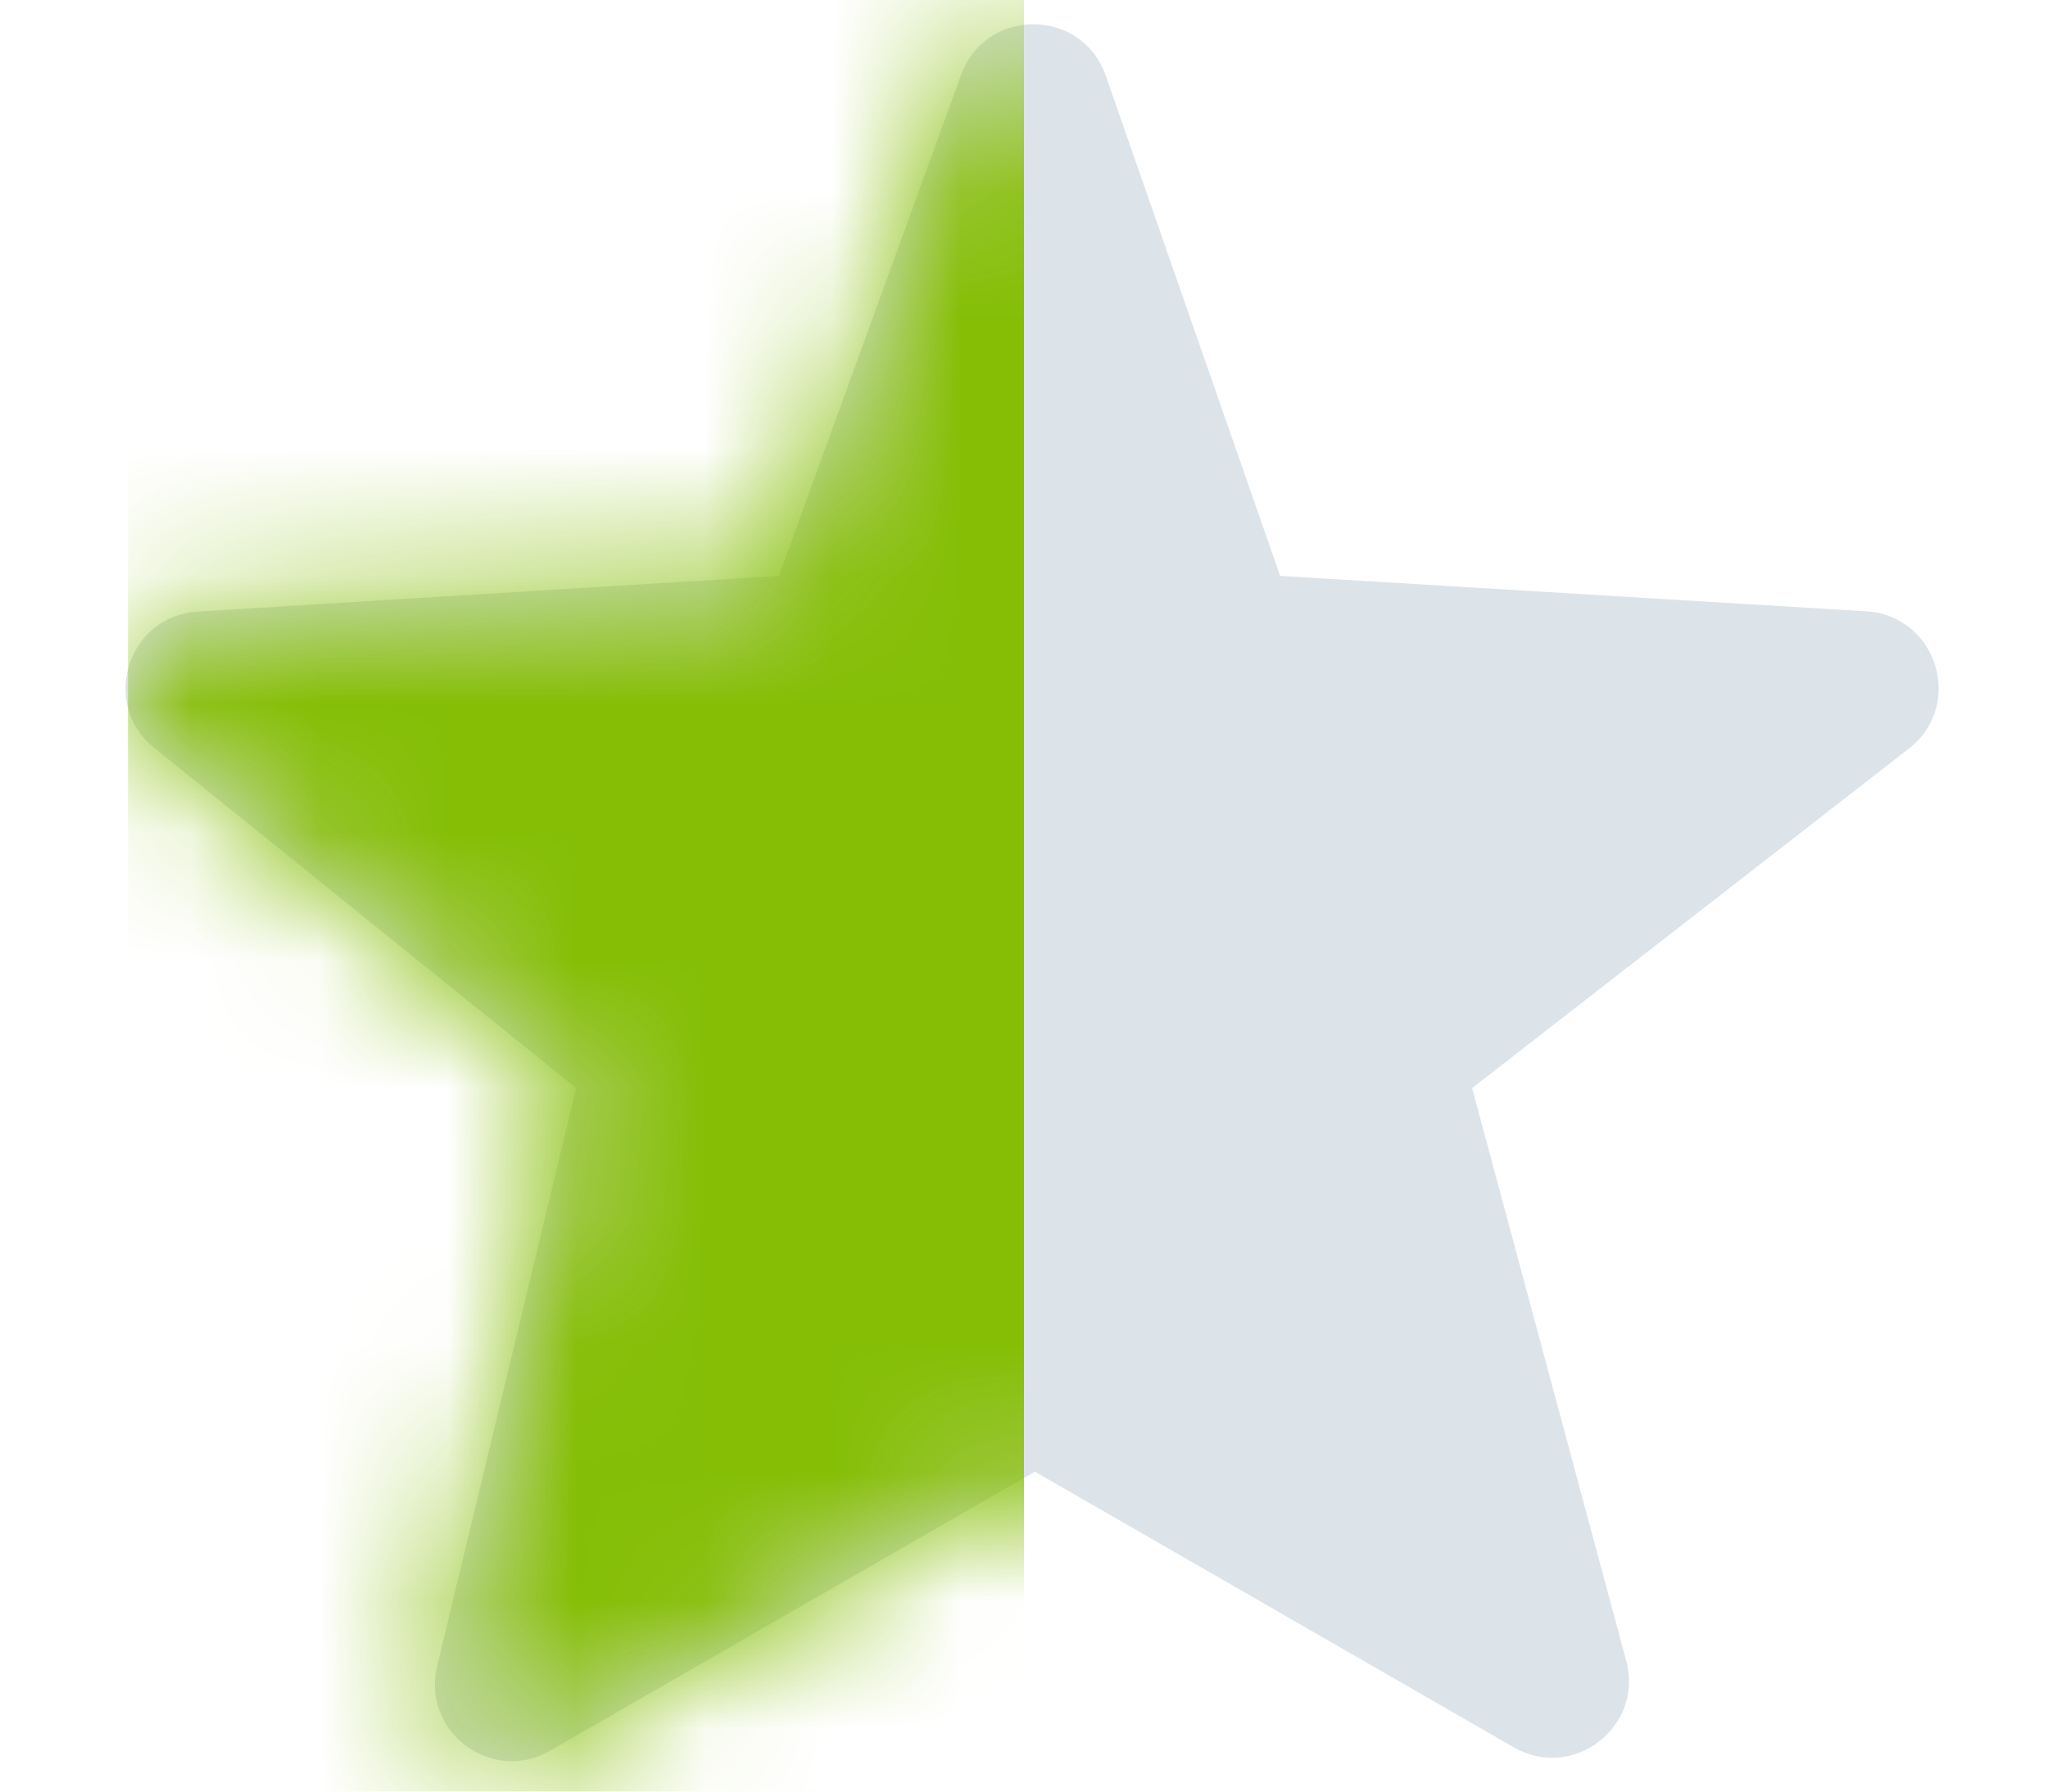 <svg width="16" height="14" viewBox="0 0 16 14" fill="none" xmlns="http://www.w3.org/2000/svg">
<path d="M7.509 0.584C7.702 0.054 8.454 0.059 8.639 0.592L10.001 4.5L14.581 4.777C15.133 4.811 15.35 5.51 14.913 5.85L11.501 8.503L12.705 12.978C12.844 13.494 12.289 13.921 11.826 13.654L8.085 11.5L4.297 13.681C3.841 13.944 3.292 13.533 3.415 13.02L4.501 8.503L1.205 5.844C0.778 5.501 0.998 4.812 1.545 4.779L6.085 4.5L7.509 0.584Z" fill="#DDE4E9"/>
<mask id="mask0_56_283" style="mask-type:alpha" maskUnits="userSpaceOnUse" x="0" y="0" width="16" height="14">
<path d="M7.509 0.584C7.702 0.054 8.454 0.059 8.639 0.592L10.001 4.5L14.581 4.777C15.133 4.811 15.35 5.51 14.913 5.85L11.501 8.503L12.705 12.978C12.844 13.494 12.289 13.921 11.826 13.654L8.085 11.5L4.297 13.681C3.841 13.944 3.292 13.533 3.415 13.02L4.501 8.503L1.205 5.844C0.778 5.501 0.998 4.812 1.545 4.779L6.085 4.5L7.509 0.584Z" fill="#DDE4E9"/>
</mask>
<g mask="url(#mask0_56_283)">
<path d="M8 0H1V14H8V0Z" fill="#85BE05"/>
</g>
</svg>
